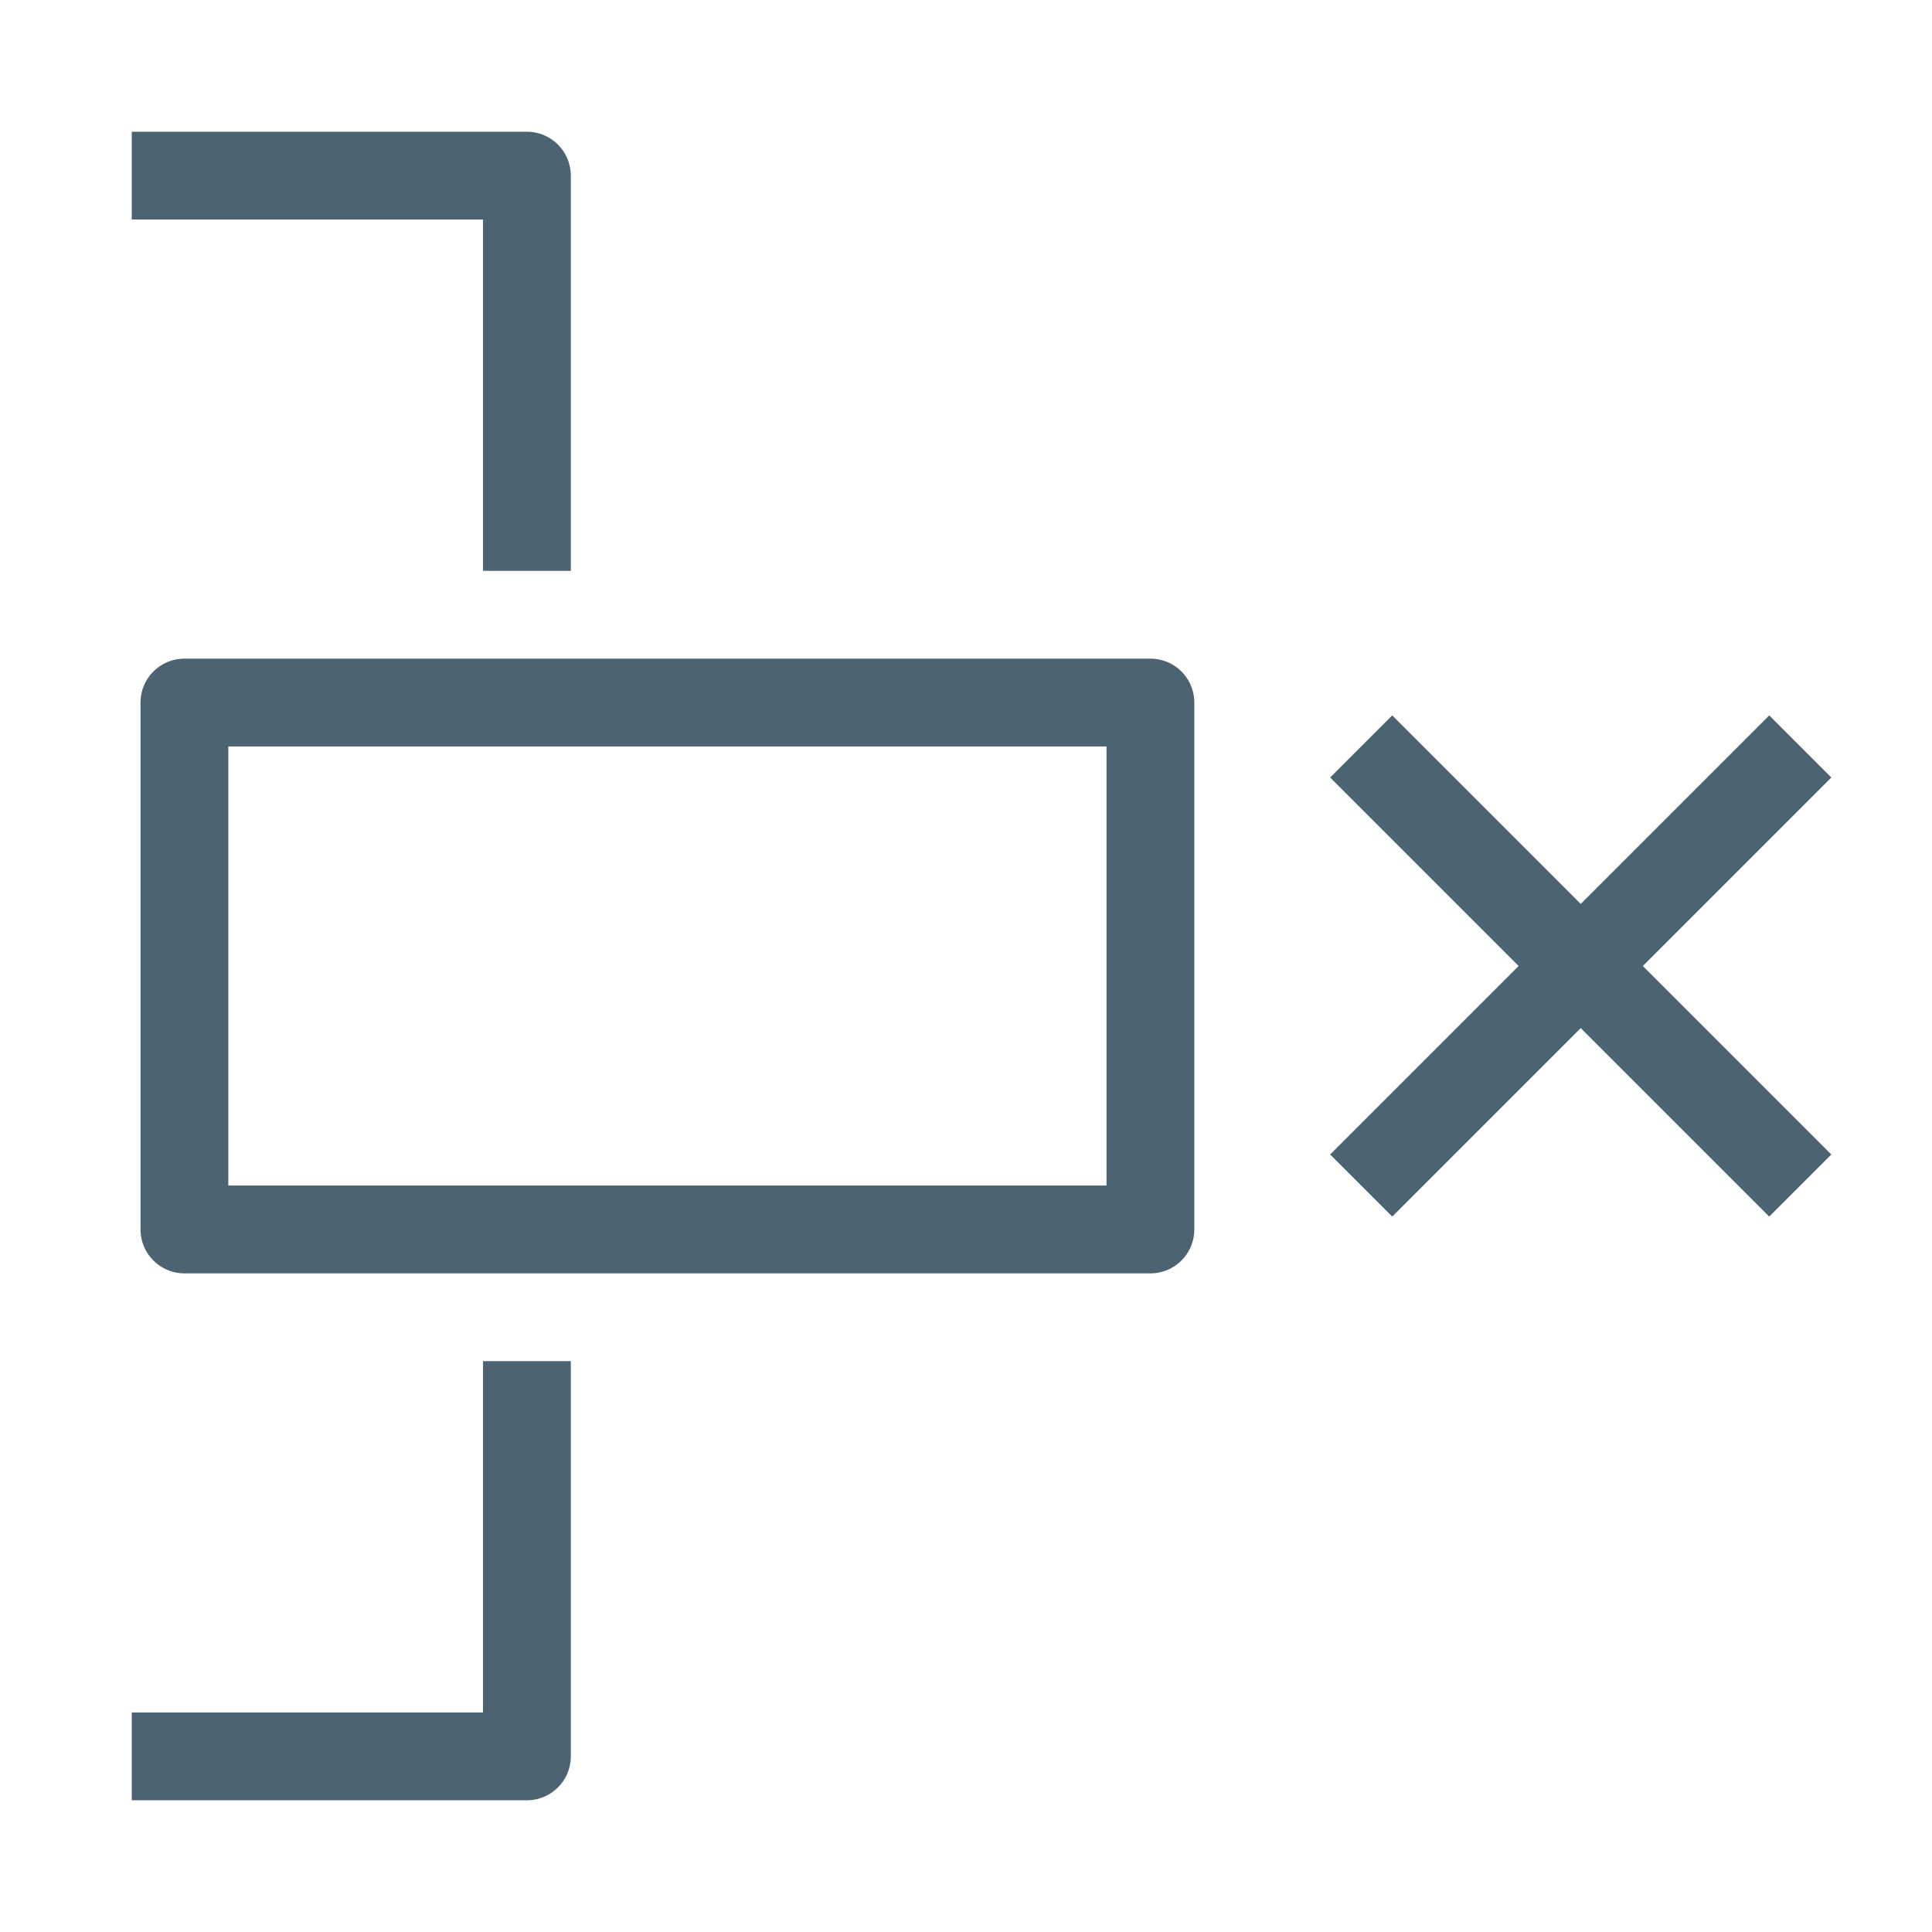 <?xml version="1.0" encoding="utf-8"?>
<!-- Generator: Adobe Illustrator 21.0.1, SVG Export Plug-In . SVG Version: 6.00 Build 0)  -->
<svg version="1.1" id="Layer_1" xmlns="http://www.w3.org/2000/svg" xmlns:xlink="http://www.w3.org/1999/xlink" x="0px" y="0px"
	 viewBox="0 0 22 22" style="enable-background:new 0 0 22 22;" xml:space="preserve">
<style type="text/css">
	.st0{fill:none;stroke:#4C6472;stroke-linejoin:round;}
	.st1{fill:none;stroke:#4C6472;}
</style>
<title>delete_row_22x22</title>
<desc>Created with Sketch.</desc>
<polyline class="st0" points="1.5,20 6,20 6,15.5 "/>
<rect x="2.1" y="8" class="st0" width="11" height="6"/>
<polyline class="st0" points="1.5,2 6,2 6,6.5 "/>
<line class="st1" x1="15.5" y1="13.5" x2="20.5" y2="8.5"/>
<line class="st1" x1="20.5" y1="13.5" x2="15.5" y2="8.5"/>
</svg>
